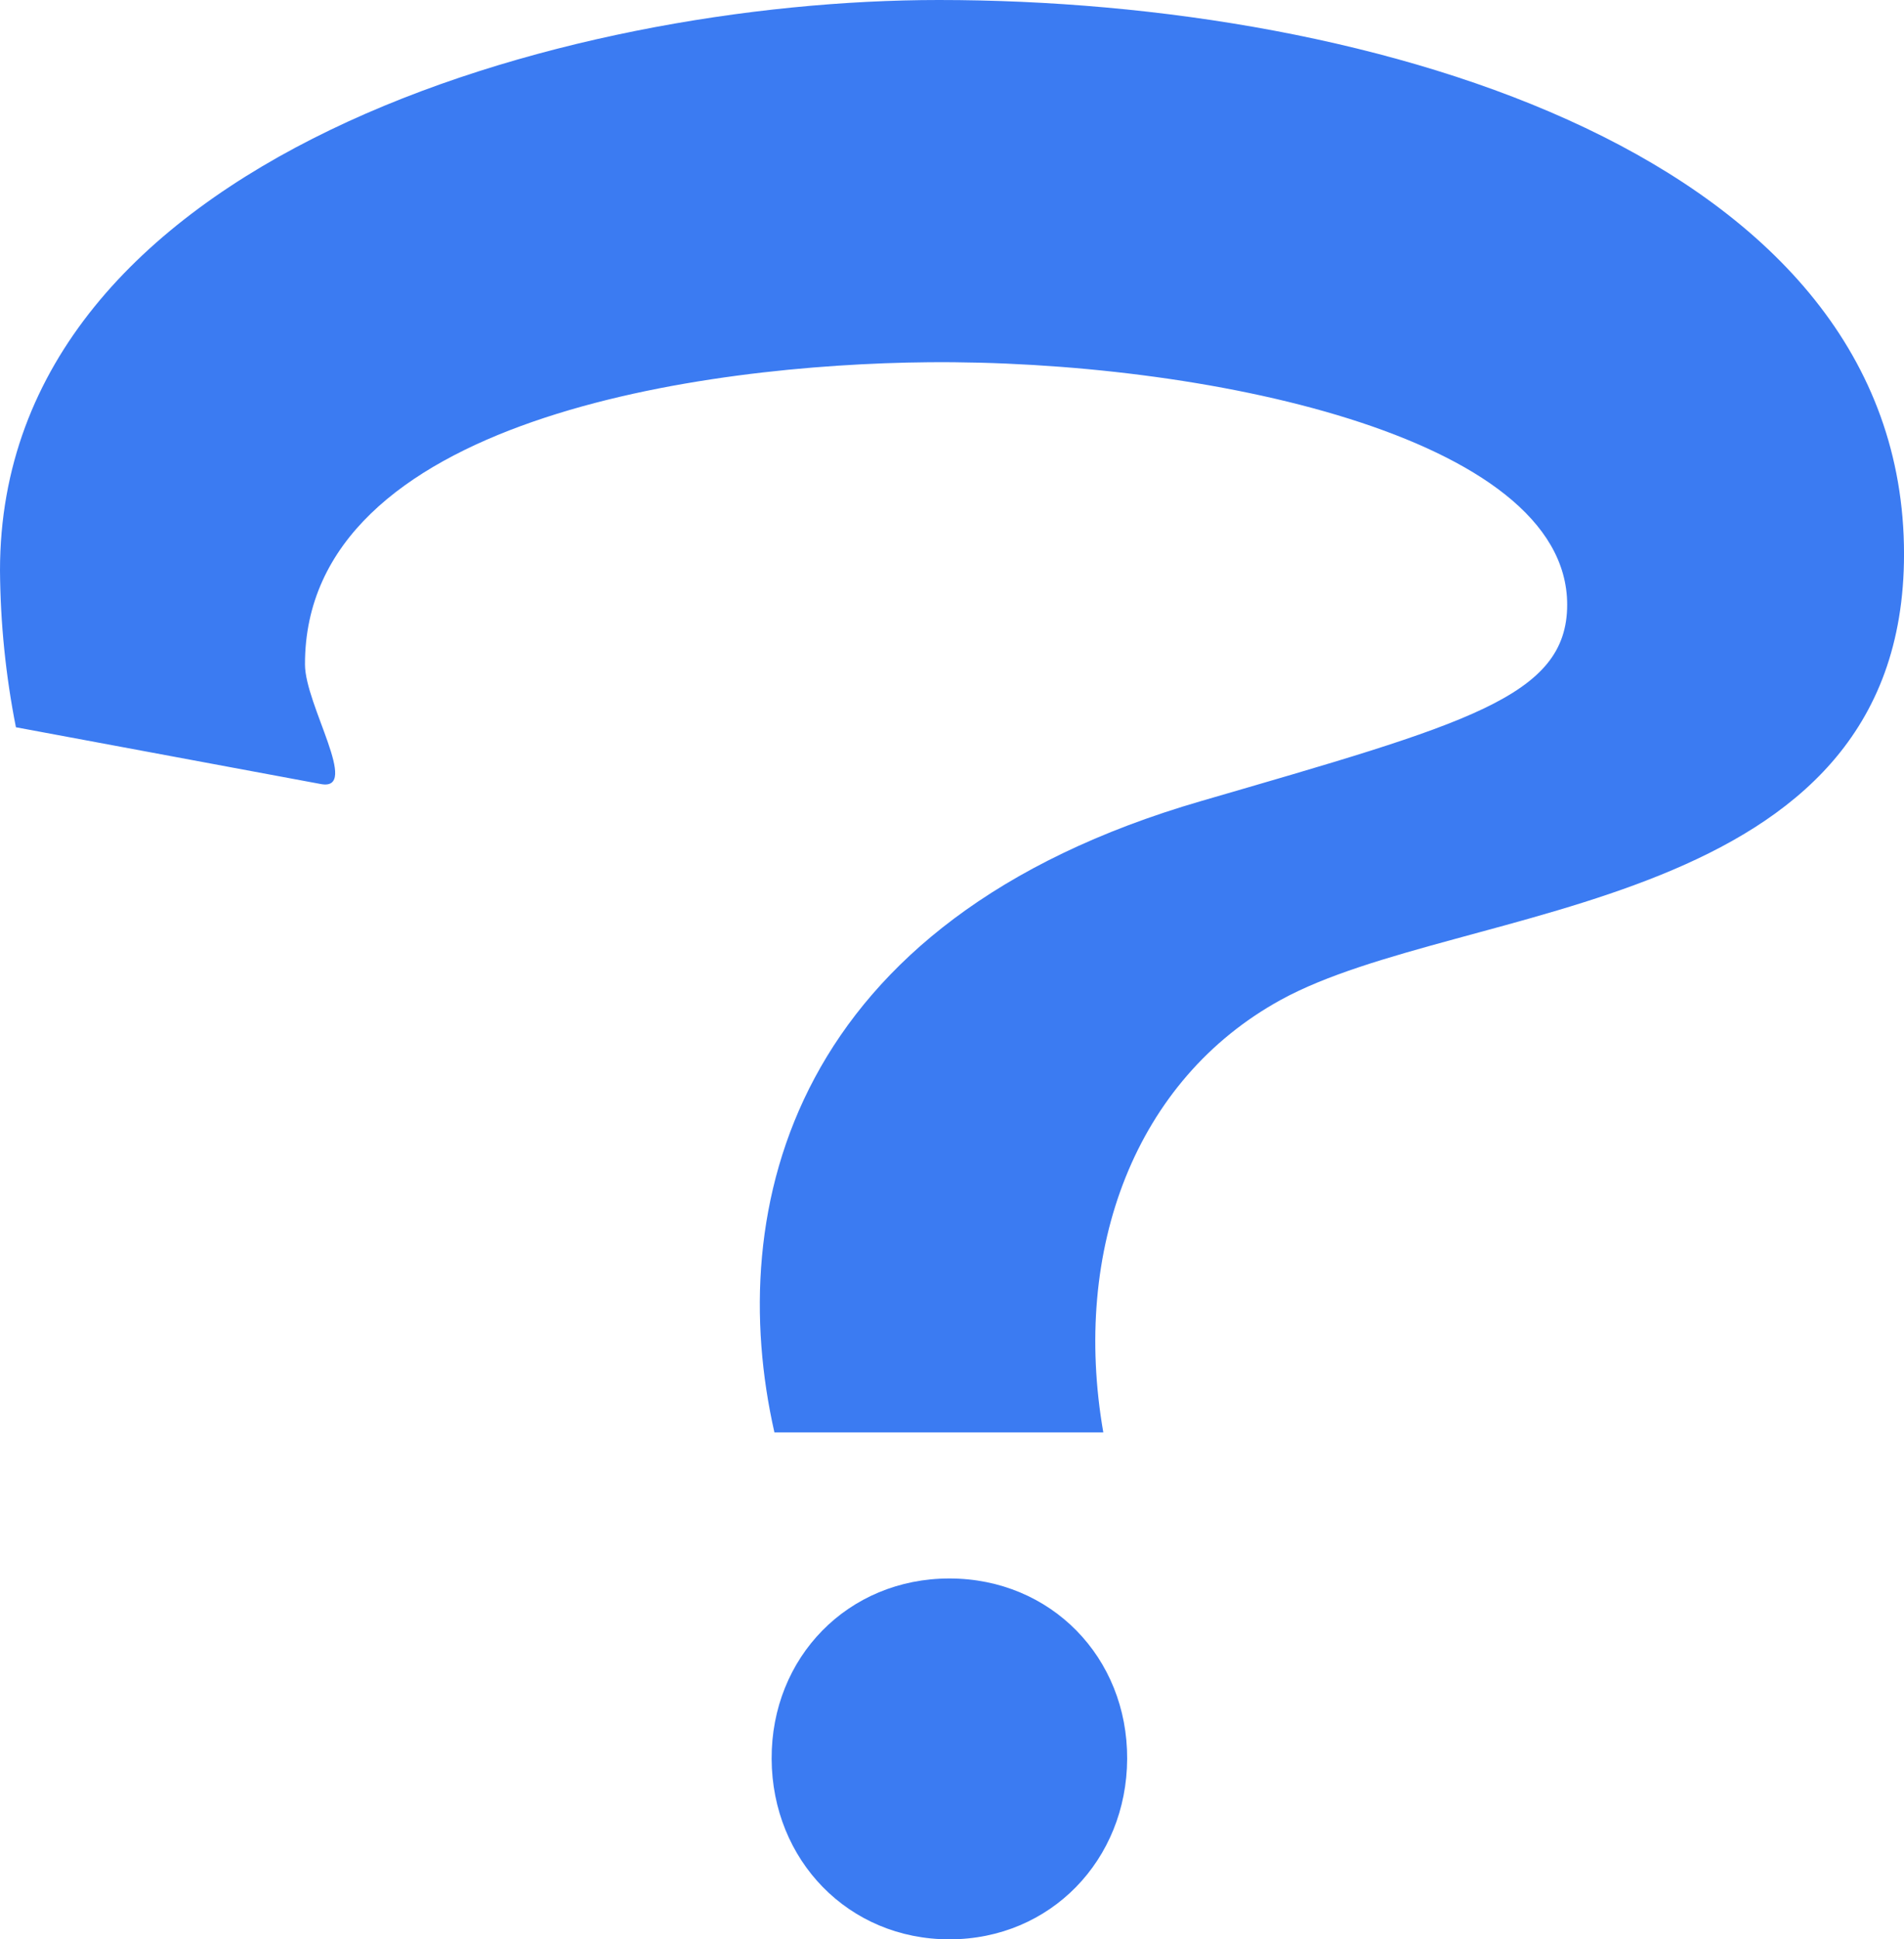 <svg
   id="question"
   viewBox="0 0 72.712 74.034"
   version="1.1"
   width="72.712"
   height="74.034"
   xmlns="http://www.w3.org/2000/svg"
   xmlns:svg="http://www.w3.org/2000/svg">
  <path
     fill="#3b7bf2"
     d="M 0,21.774 C 0,5.976 21.668,0 35.854,0 c 16.711,0 36.859,5.976 36.859,21.153 0,13.776 -16.903,13.231 -23.797,17.015 -5.56,3.051 -7.998,9.519 -6.782,16.512 H 29.574 c -1.93,-8.514 0.608,-19.553 16.301,-24.101 10.127,-2.948 13.974,-3.966 13.974,-7.496 0,-6.491 -14.066,-9.349 -24.405,-9.254 -8.5,0.078 -23.819,2.129 -23.797,11.541 0.004,1.539 2.121,4.843 0.608,4.561 C 8.373,29.208 0.608,27.763 0.608,27.763 0.217,25.79 0.014,23.785 0,21.774 Z m 29.468,45.372 c -0.018,-3.878 2.917,-6.892 6.795,-6.888 3.872,0.004 6.8,3.015 6.782,6.888 -0.018,3.857 -2.925,6.884 -6.782,6.888 -3.862,0.004 -6.777,-3.026 -6.795,-6.888 z"
     id="path2" />
</svg>
